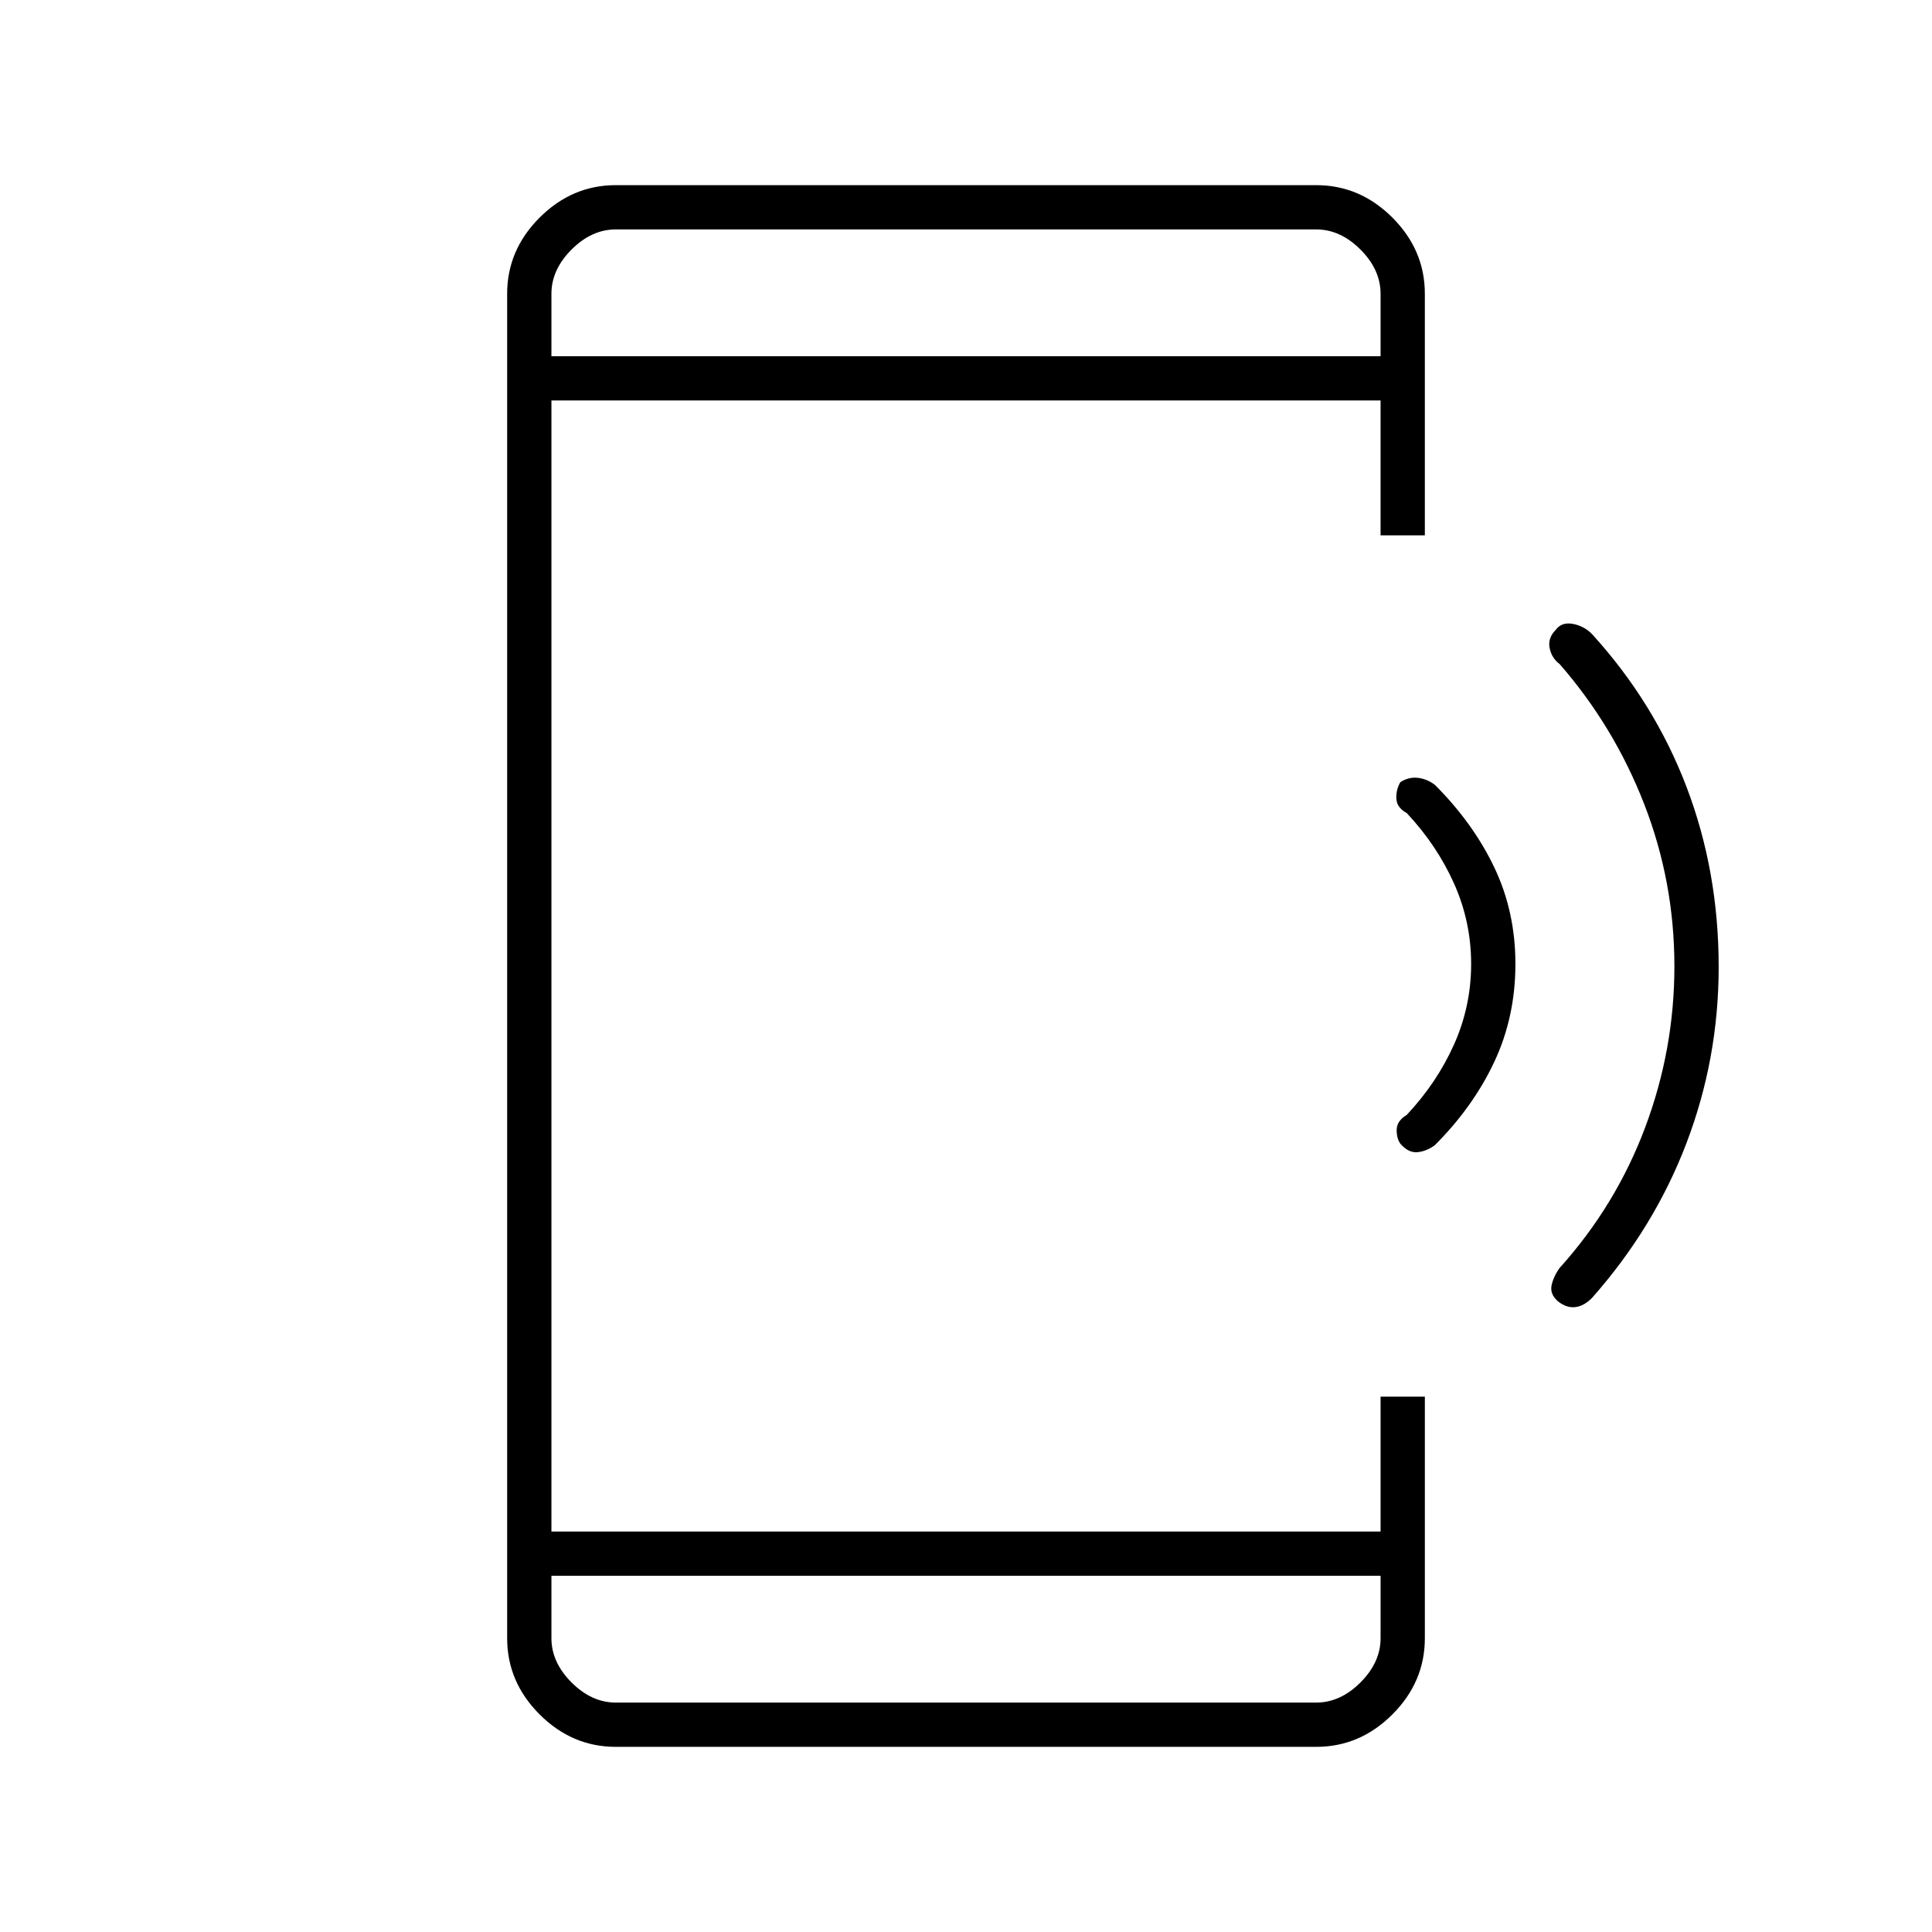 <svg xmlns="http://www.w3.org/2000/svg" width="48" height="48" viewBox="0 -960 960 960"><path d="M753-481q0 26.286-10.5 48.643T713-391q-4 3-8.5 3.5t-8.5-4q-2-2.5-2-7t5-7.5q15-16 23.5-35t8.5-40q0-21-8.5-40T699-556q-5-2.74-5.16-7.238-.16-4.499 2-8.13Q700-574 704.5-573.5t8.5 3.5q19 19 29.5 41t10.5 48Zm101 1.446Q854-434 838-392t-47 77q-4 4-8.3 4.5-4.3.5-8.57-2.891Q770-317 771-321.438q1-4.437 4-8.562 27.949-31.051 42.474-69.798Q832-438.544 832-479.868q0-42.01-15-80.571T775-630q-4-3-5-8t3.087-9.087Q776-651 781.5-650t9.5 5q31 34 47 75.946 16 41.945 16 89.5ZM306-92q-21.75 0-37.875-16.125T252-146v-668q0-21.75 16.125-37.875T306-868h348q21.75 0 37.875 16.125T708-814v120h-22v-67H274v562h412v-67h22v120q0 21.75-16.125 37.875T654-92H306Zm-32-85v31q0 12 10 22t22 10h348q12 0 22-10t10-22v-31H274Zm0-606h412v-31q0-12-10-22t-22-10H306q-12 0-22 10t-10 22v31Zm0 0v-63 63Zm0 606v63-63Z"/></svg>